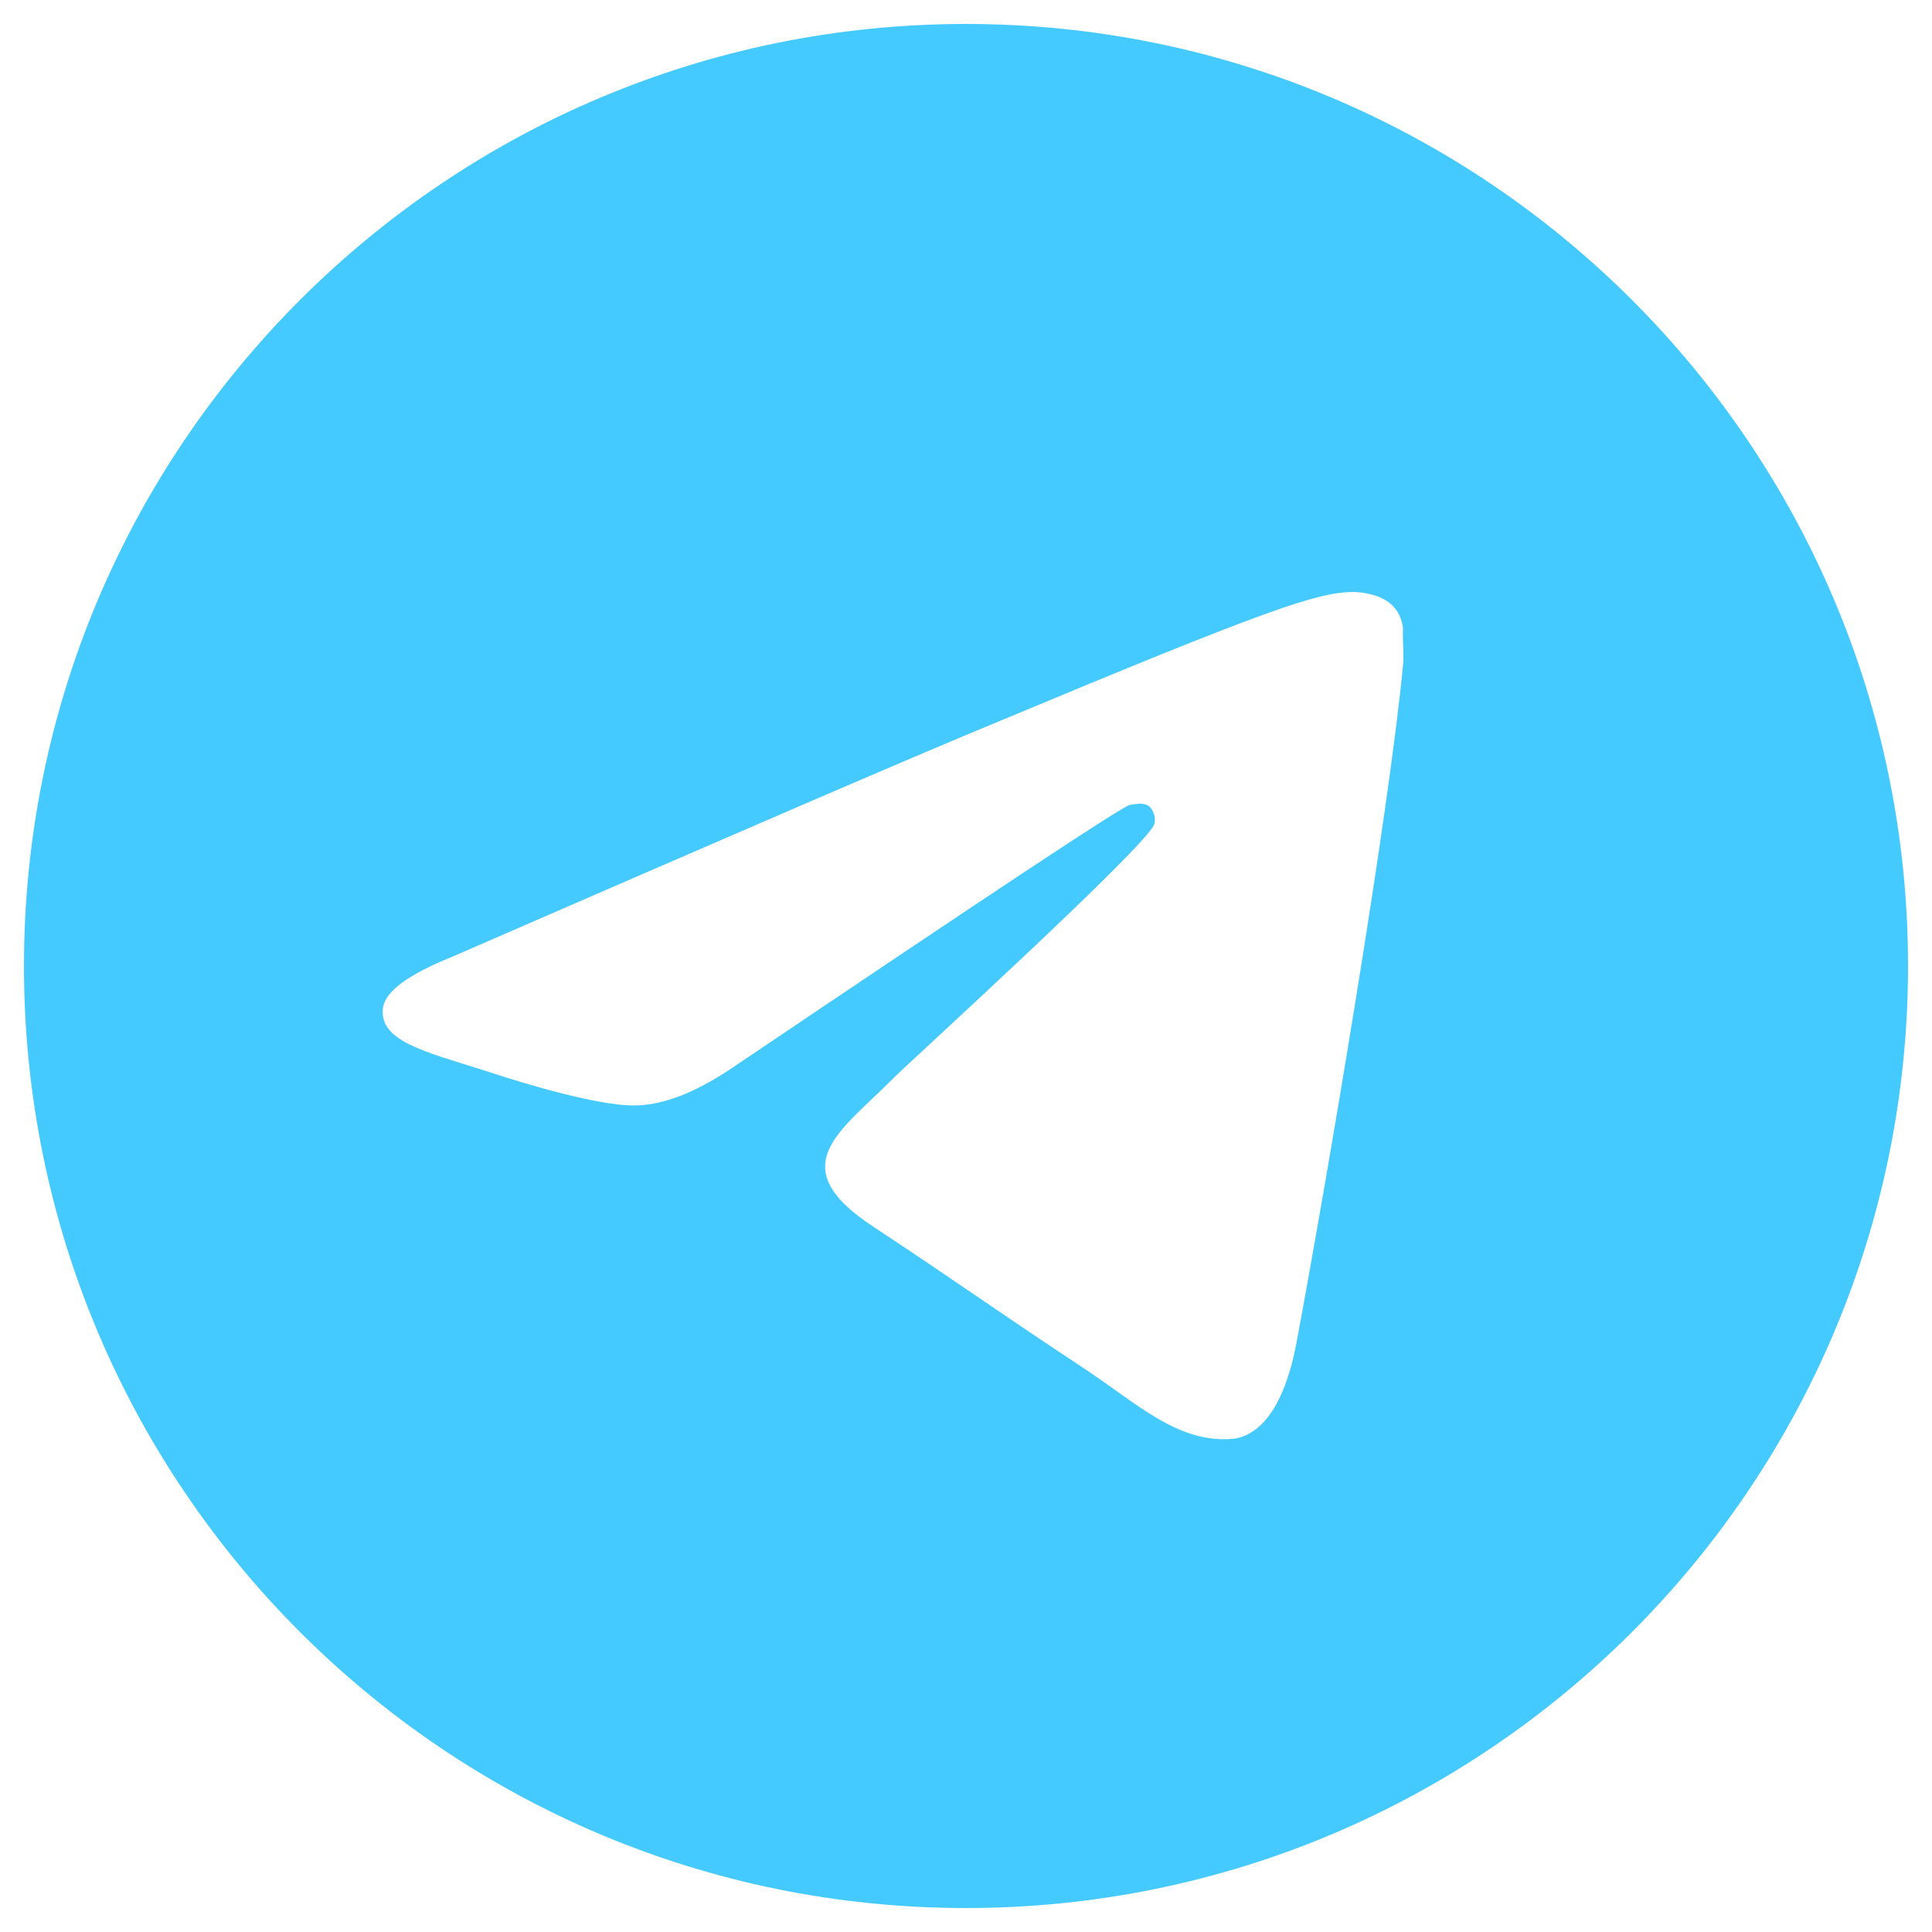 <svg width="47" height="47" viewBox="0 0 47 47" fill="none" xmlns="http://www.w3.org/2000/svg">
<path d="M23.5 0.583C10.85 0.583 0.583 10.85 0.583 23.5C0.583 36.15 10.85 46.417 23.5 46.417C36.15 46.417 46.417 36.15 46.417 23.5C46.417 10.85 36.15 0.583 23.5 0.583ZM34.133 16.167C33.79 19.788 32.3 28.587 31.544 32.644C31.223 34.362 30.581 34.935 29.986 35.004C28.656 35.119 27.648 34.133 26.365 33.285C24.348 31.956 23.202 31.131 21.254 29.848C18.986 28.358 20.452 27.533 21.759 26.204C22.102 25.86 27.969 20.521 28.084 20.04C28.099 19.967 28.097 19.891 28.077 19.819C28.057 19.747 28.02 19.681 27.969 19.627C27.831 19.512 27.648 19.558 27.488 19.581C27.281 19.627 24.073 21.758 17.817 25.975C16.9 26.594 16.075 26.915 15.342 26.892C14.517 26.869 12.959 26.433 11.79 26.044C10.346 25.585 9.223 25.333 9.315 24.531C9.361 24.119 9.934 23.706 11.011 23.271C17.702 20.36 22.148 18.435 24.371 17.519C30.742 14.86 32.048 14.402 32.919 14.402C33.102 14.402 33.538 14.448 33.813 14.677C34.042 14.86 34.111 15.113 34.133 15.296C34.111 15.433 34.156 15.846 34.133 16.167Z" fill="#45CAFF"/>
</svg>
